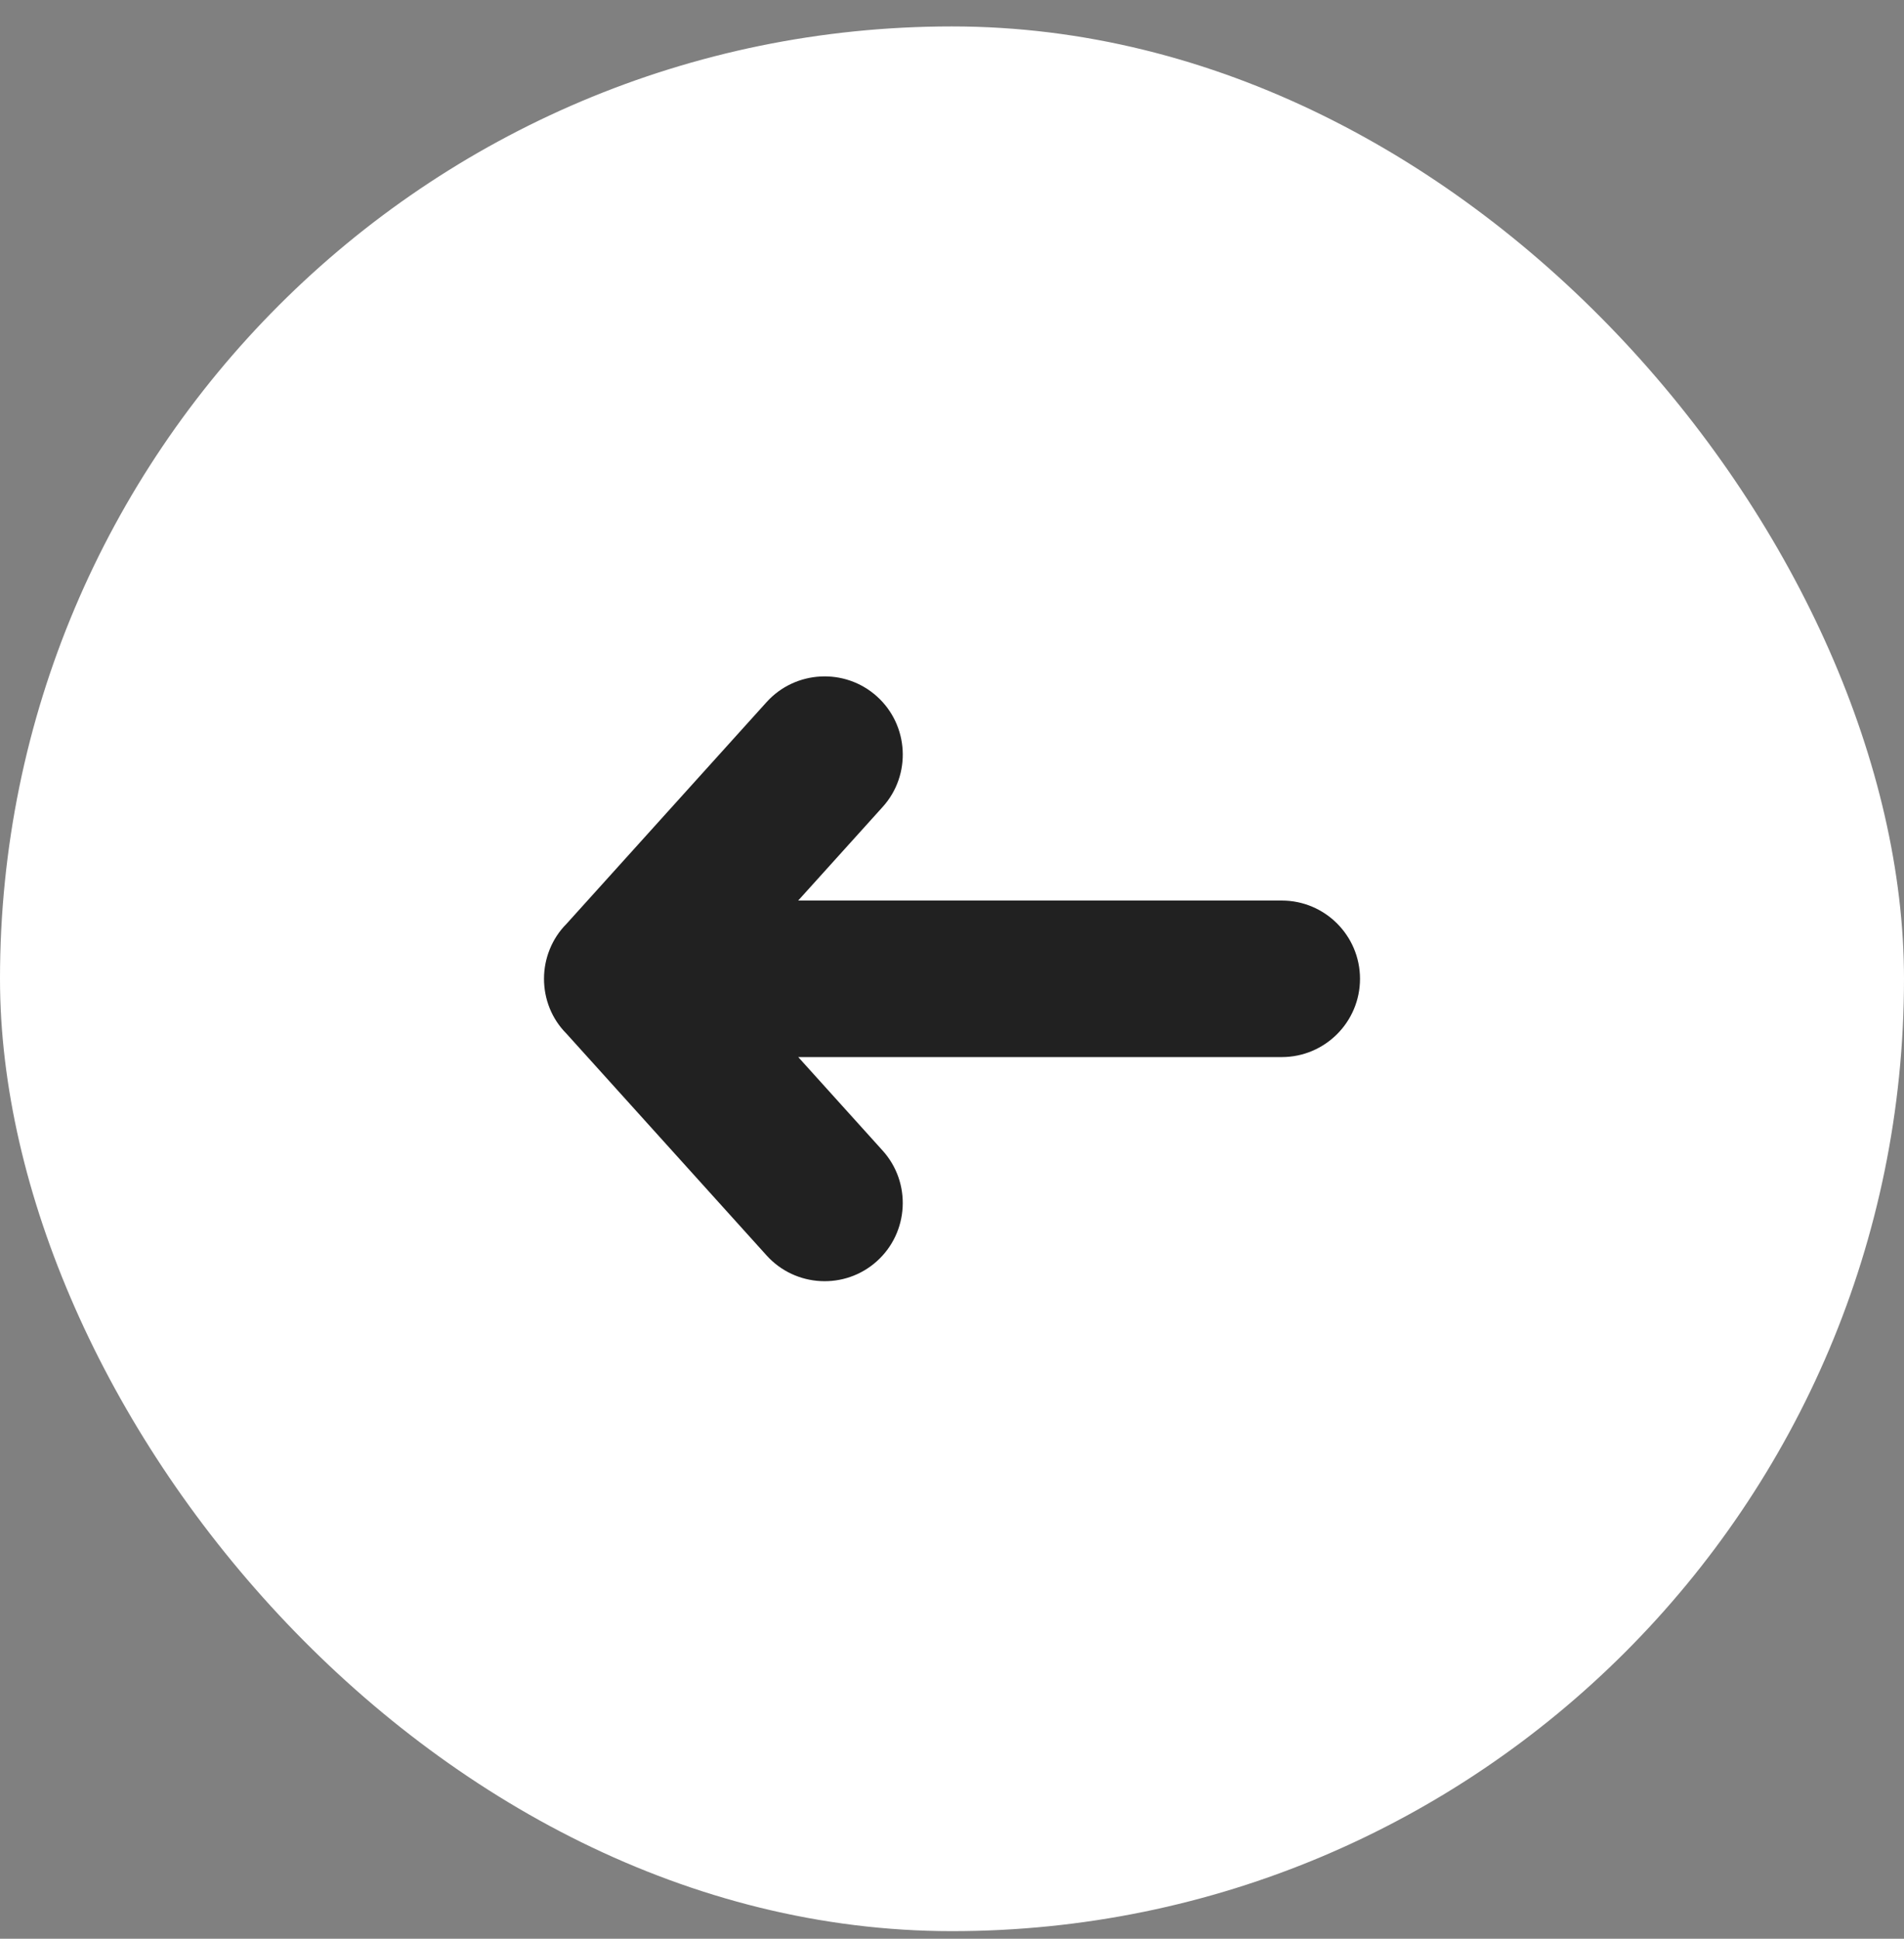 <svg width="56" height="57" viewBox="0 0 56 57" fill="none" xmlns="http://www.w3.org/2000/svg">
<rect x="0" y="0" width="56" height="57" fill="#808080" stroke="none"/>
<rect y="0.777" width="56" height="56" rx="28" fill="white"/>
<path fill-rule="evenodd" clip-rule="evenodd" d="M23.476 31.079H37.699C38.969 31.079 40 30.048 40 28.778C40 27.508 38.969 26.477 37.699 26.477H23.476L25.962 23.723C26.812 22.783 26.734 21.321 25.791 20.474C24.851 19.628 23.393 19.705 22.546 20.643L16.659 27.165C16.235 27.591 16 28.177 16 28.777C16 29.378 16.23 29.957 16.654 30.383L22.546 36.91C23.393 37.85 24.851 37.927 25.791 37.08C26.734 36.232 26.811 34.772 25.962 33.831L23.476 31.077L23.476 31.079Z" fill="#212121"/>
</svg>
